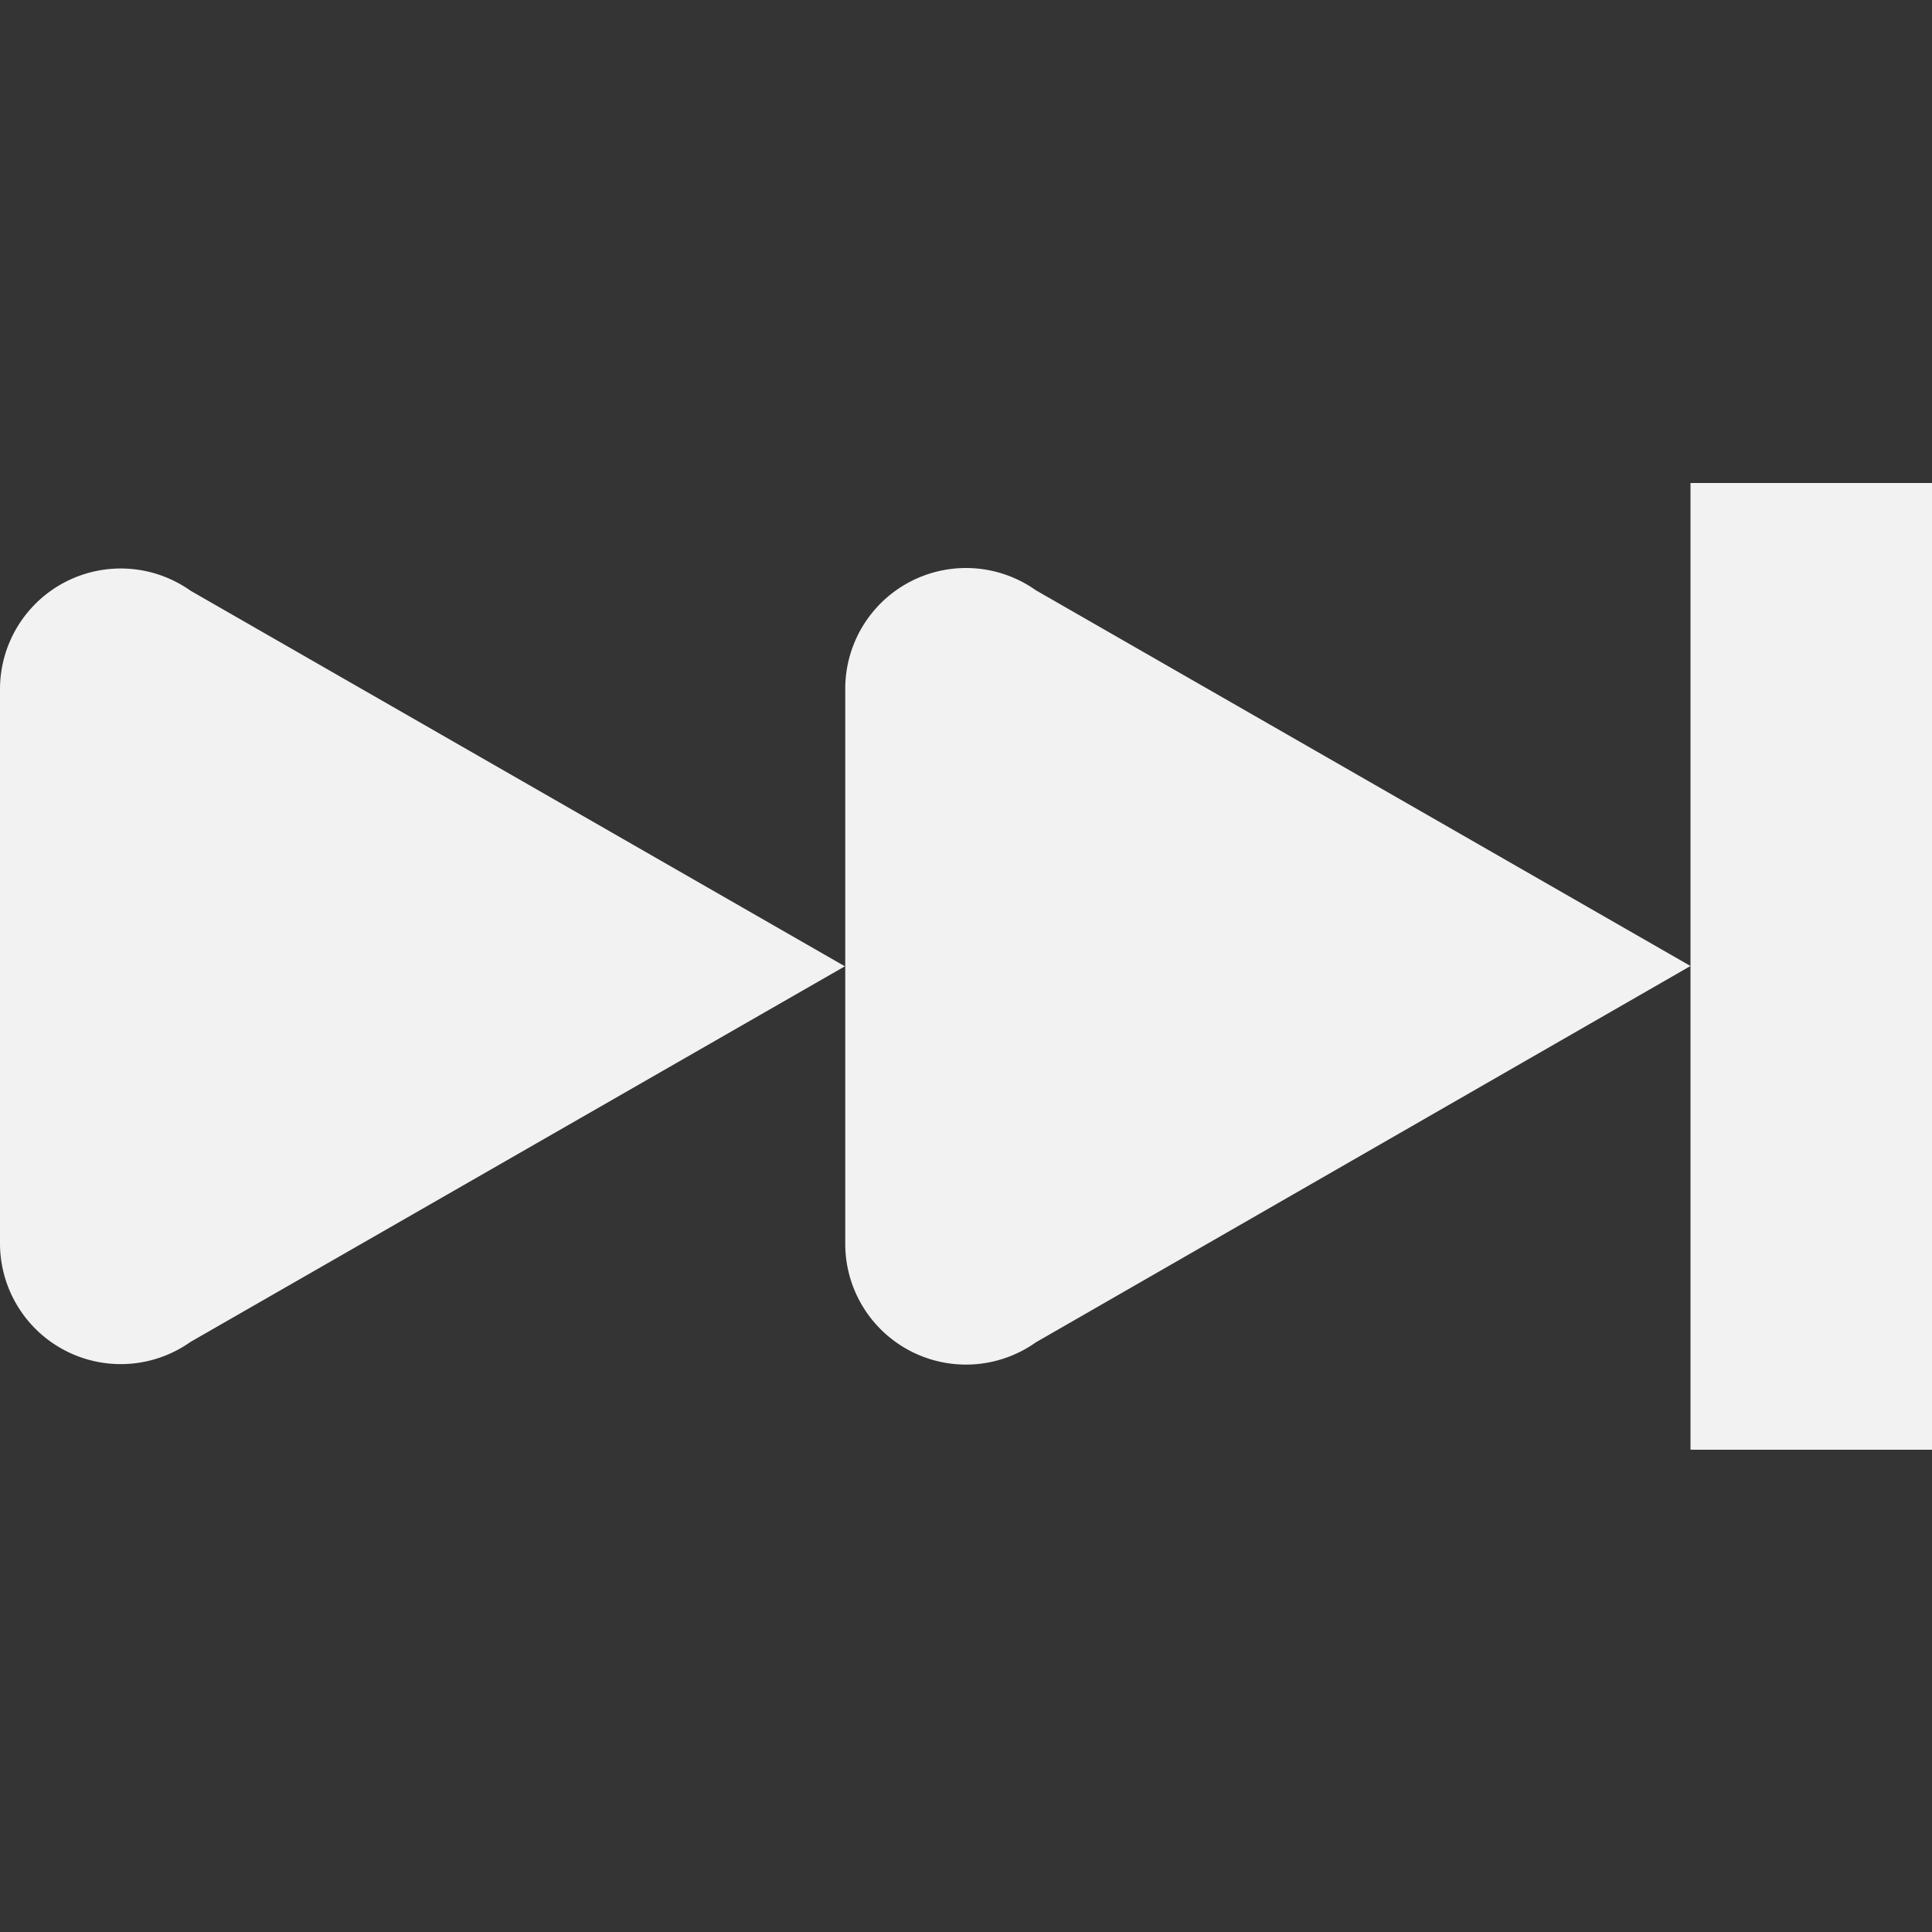 <svg viewBox='0 0 16 16' xmlns='http://www.w3.org/2000/svg'><rect x="0" y="0" width="16" height="16" fill="#333333" stroke="none"/><path color='#bebebe' d='M0 0h16v16H0z' fill='gray' fill-opacity='.01'/><path d='M16 4v8.006h-2V4zm-2 4-5.422 3.117A1 1 0 0 1 7 10.303v-2.3h-.004l-5.418 3.11A1 1 0 0 1 0 10.3V5.707a1 1 0 0 1 1.578-.815l5.418 3.11H7v-2.3a1 1 0 0 1 1.578-.814z' fill='#f2f2f2'/></svg>
